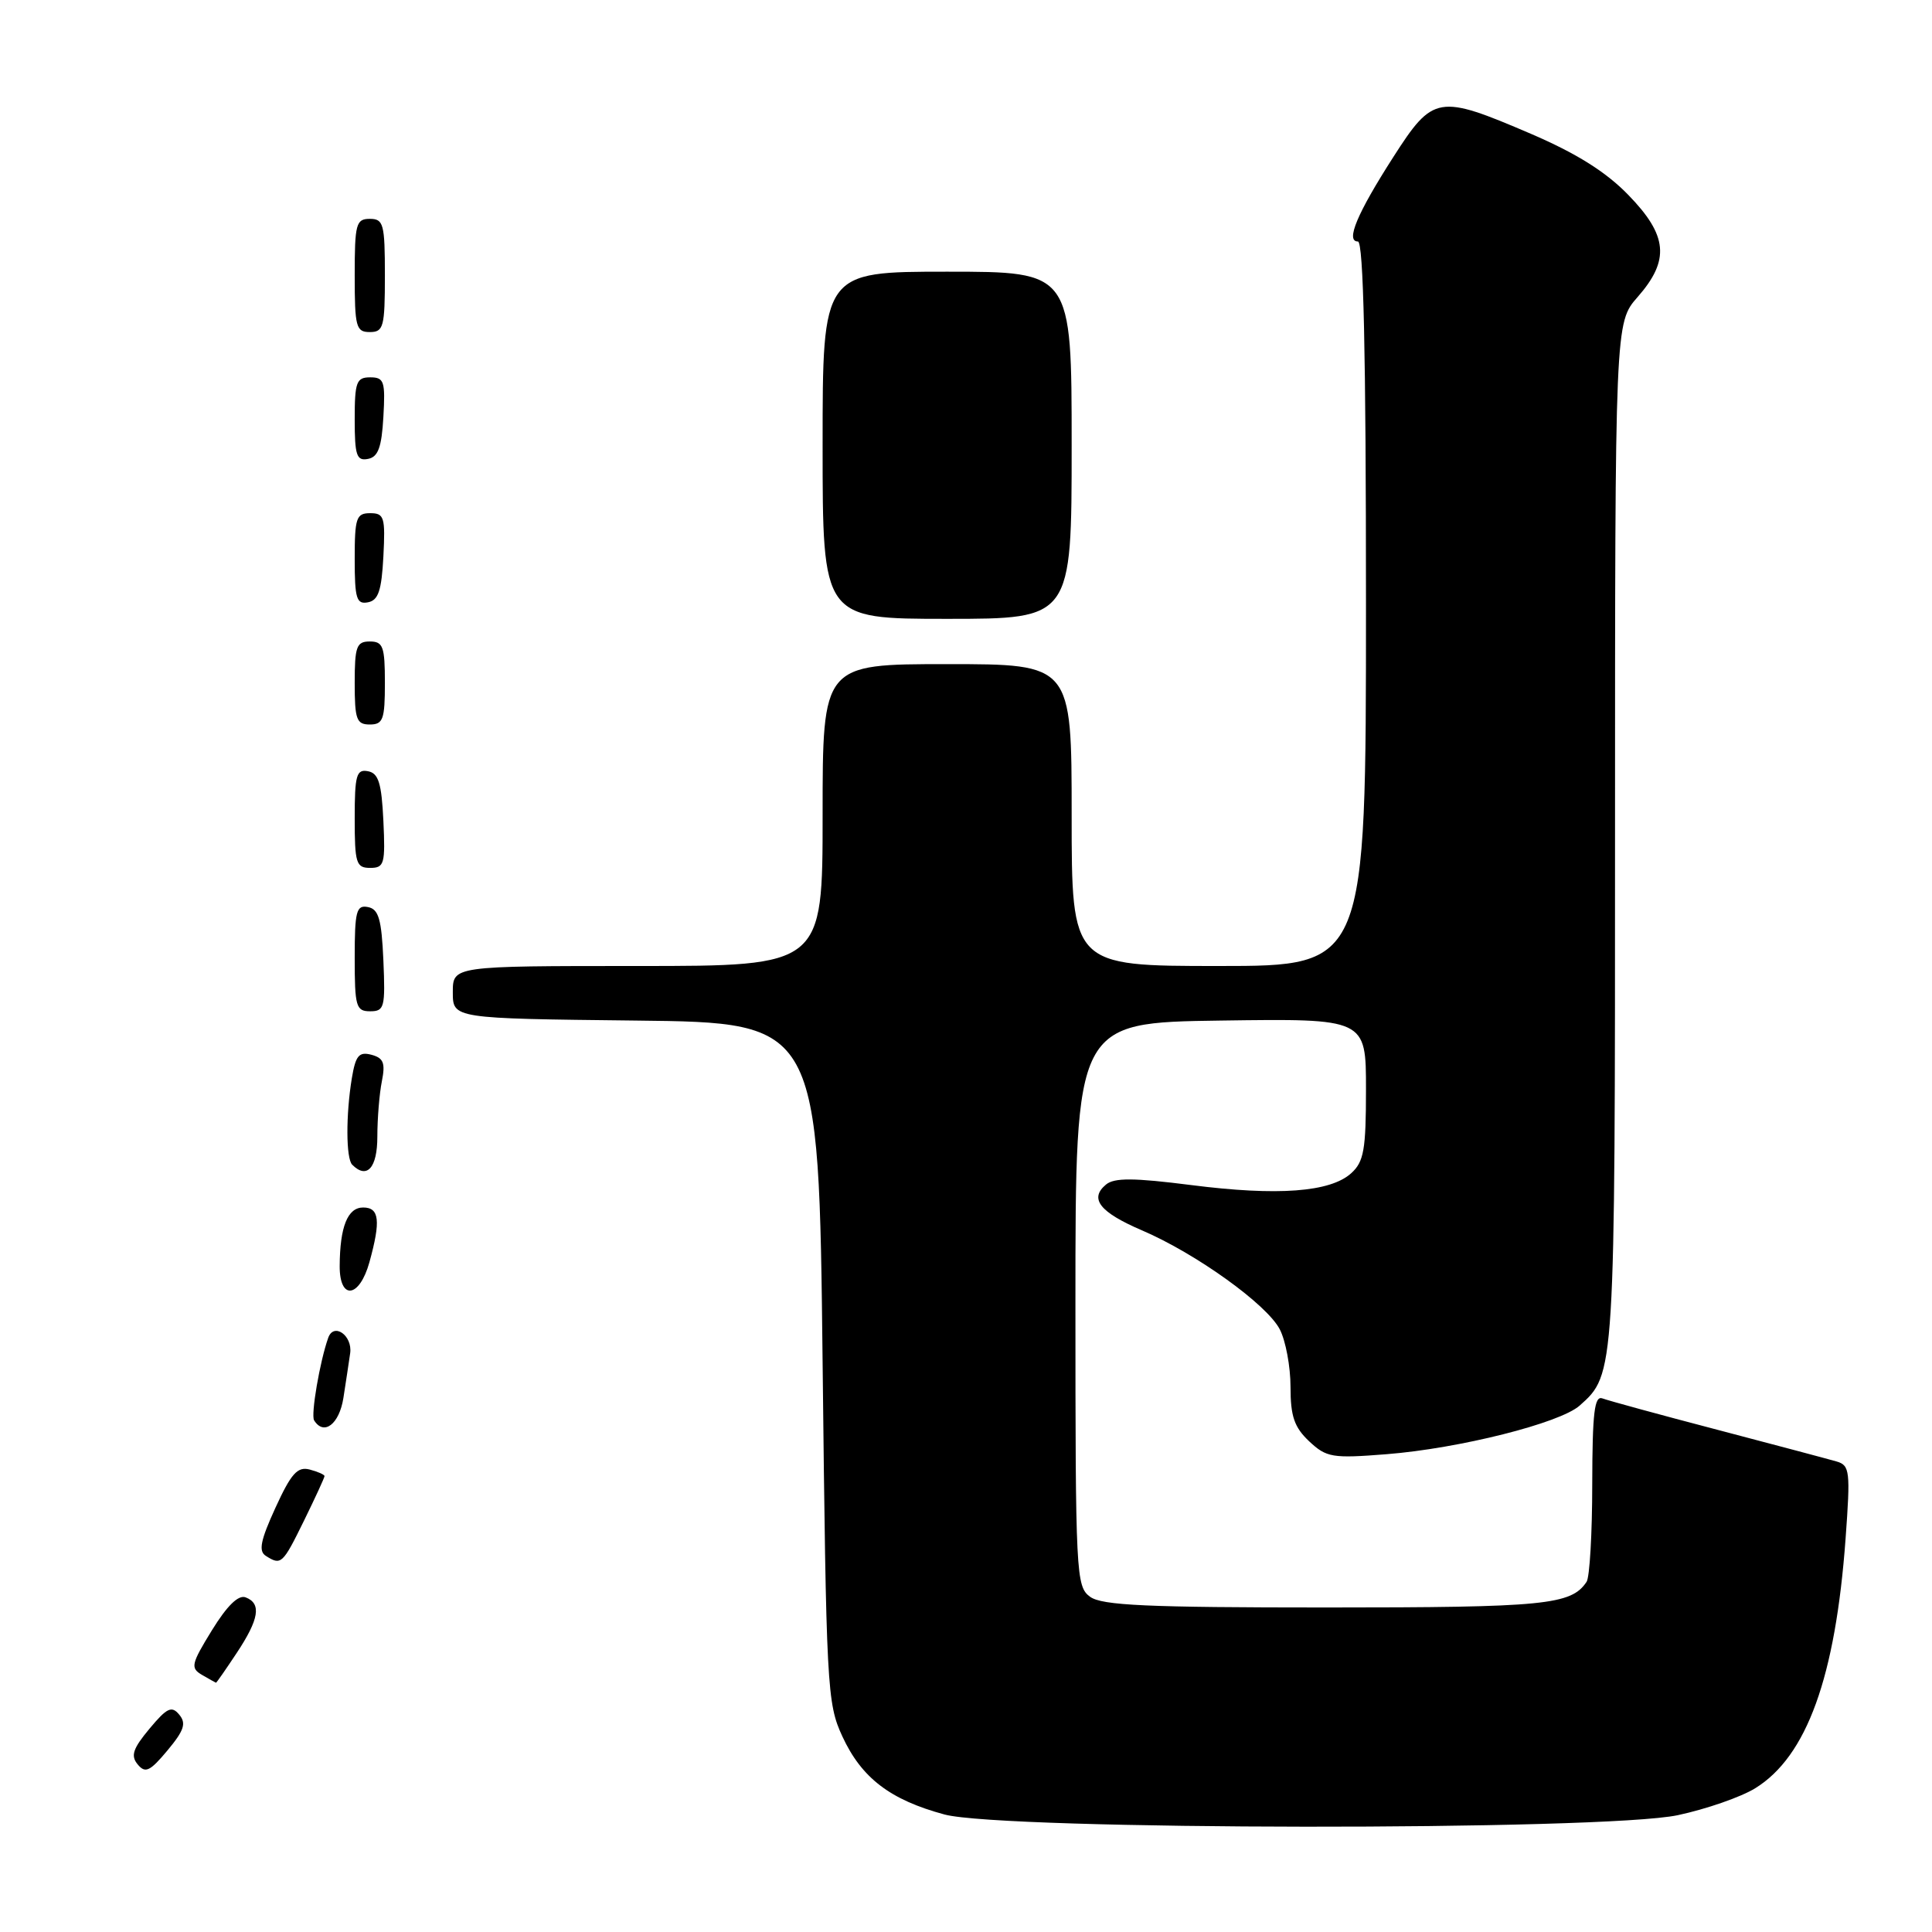 <?xml version="1.0" encoding="UTF-8" standalone="no"?>
<!DOCTYPE svg PUBLIC "-//W3C//DTD SVG 1.1//EN" "http://www.w3.org/Graphics/SVG/1.1/DTD/svg11.dtd" >
<svg xmlns="http://www.w3.org/2000/svg" xmlns:xlink="http://www.w3.org/1999/xlink" version="1.1" viewBox="0 0 256 256">
 <g >
 <path fill="currentColor"
d=" M 222.32 240.52 C 226.07 239.72 230.69 238.12 232.58 236.95 C 239.41 232.73 243.21 222.23 244.55 203.86 C 245.20 194.95 245.11 194.17 243.38 193.66 C 242.35 193.36 235.24 191.47 227.59 189.46 C 219.94 187.46 213.08 185.58 212.34 185.30 C 211.27 184.89 211.00 187.14 210.98 196.64 C 210.98 203.16 210.64 209.00 210.23 209.60 C 208.19 212.66 204.73 213.00 175.76 213.00 C 151.97 213.00 146.01 212.73 144.44 211.58 C 142.58 210.22 142.50 208.63 142.50 172.83 C 142.50 135.50 142.50 135.50 161.75 135.23 C 181.00 134.96 181.00 134.96 181.00 144.32 C 181.00 152.36 180.72 153.94 179.04 155.46 C 176.27 157.97 169.30 158.49 157.86 157.03 C 150.23 156.06 147.65 156.04 146.55 156.96 C 144.30 158.83 145.72 160.63 151.32 163.03 C 158.48 166.10 167.87 172.84 169.58 176.15 C 170.36 177.66 171.00 181.09 171.00 183.78 C 171.00 187.67 171.50 189.12 173.47 190.98 C 175.77 193.13 176.52 193.26 183.72 192.69 C 193.37 191.93 206.70 188.57 209.31 186.25 C 214.01 182.07 214.00 182.18 214.00 110.41 C 214.00 42.76 214.00 42.76 217.00 39.35 C 221.29 34.46 220.99 31.20 215.75 25.82 C 212.78 22.76 208.88 20.32 202.83 17.72 C 190.58 12.47 189.90 12.58 184.62 20.81 C 179.81 28.31 178.27 32.00 179.93 32.00 C 180.67 32.00 181.00 46.65 181.00 80.00 C 181.00 128.00 181.00 128.00 161.50 128.00 C 142.00 128.00 142.00 128.00 142.00 108.00 C 142.00 88.00 142.00 88.00 125.50 88.00 C 109.00 88.00 109.00 88.00 109.00 108.00 C 109.00 128.00 109.00 128.00 84.50 128.00 C 60.00 128.00 60.00 128.00 60.00 131.48 C 60.00 134.96 60.00 134.96 84.25 135.23 C 108.50 135.50 108.50 135.50 109.00 180.50 C 109.48 223.71 109.58 225.68 111.62 230.09 C 114.17 235.60 117.96 238.49 125.15 240.43 C 132.98 242.53 212.46 242.61 222.32 240.52 Z  M 23.75 227.20 C 22.75 225.99 22.13 226.28 19.81 229.06 C 17.60 231.71 17.29 232.65 18.25 233.80 C 19.25 235.01 19.87 234.72 22.19 231.94 C 24.40 229.29 24.71 228.35 23.75 227.20 Z  M 31.37 219.02 C 34.34 214.54 34.67 212.47 32.55 211.66 C 31.59 211.29 30.09 212.76 28.08 216.02 C 25.32 220.51 25.21 221.02 26.78 221.94 C 27.73 222.49 28.55 222.95 28.62 222.97 C 28.68 222.99 29.92 221.21 31.37 219.02 Z  M 40.29 201.48 C 41.78 198.44 43.00 195.79 43.00 195.59 C 43.00 195.40 42.11 195.00 41.03 194.72 C 39.42 194.30 38.58 195.24 36.50 199.78 C 34.52 204.11 34.23 205.53 35.22 206.16 C 37.26 207.45 37.44 207.28 40.29 201.48 Z  M 45.50 185.25 C 45.82 183.19 46.23 180.51 46.40 179.30 C 46.72 176.95 44.22 175.20 43.49 177.27 C 42.38 180.39 41.17 187.47 41.62 188.20 C 42.91 190.28 44.95 188.72 45.50 185.25 Z  M 48.95 167.25 C 50.47 161.75 50.27 160.00 48.12 160.00 C 46.06 160.00 45.04 162.55 45.01 167.75 C 44.99 172.34 47.63 172.00 48.95 167.25 Z  M 50.00 150.62 C 50.00 148.22 50.27 144.91 50.60 143.27 C 51.08 140.85 50.82 140.19 49.21 139.76 C 47.56 139.33 47.12 139.87 46.62 142.87 C 45.82 147.72 45.84 153.51 46.67 154.33 C 48.62 156.29 50.00 154.76 50.00 150.62 Z  M 50.80 127.26 C 50.56 121.78 50.17 120.46 48.75 120.19 C 47.22 119.89 47.00 120.73 47.00 126.93 C 47.00 133.39 47.18 134.00 49.05 134.00 C 50.93 134.00 51.07 133.48 50.80 127.26 Z  M 50.80 108.76 C 50.56 103.75 50.15 102.45 48.75 102.19 C 47.23 101.90 47.00 102.71 47.00 108.43 C 47.00 114.38 47.19 115.00 49.05 115.00 C 50.92 115.00 51.07 114.48 50.80 108.76 Z  M 51.00 90.50 C 51.00 85.67 50.76 85.00 49.00 85.00 C 47.24 85.00 47.00 85.67 47.00 90.50 C 47.00 95.33 47.24 96.00 49.00 96.00 C 50.76 96.00 51.00 95.33 51.00 90.50 Z  M 142.00 59.00 C 142.00 36.00 142.00 36.00 125.50 36.00 C 109.00 36.00 109.00 36.00 109.00 59.00 C 109.00 82.00 109.00 82.00 125.50 82.00 C 142.00 82.00 142.00 82.00 142.00 59.00 Z  M 50.80 73.74 C 51.07 68.52 50.91 68.00 49.05 68.00 C 47.21 68.00 47.00 68.62 47.00 74.07 C 47.00 79.32 47.24 80.10 48.75 79.81 C 50.13 79.55 50.56 78.27 50.80 73.74 Z  M 50.80 55.24 C 51.07 50.52 50.90 50.00 49.05 50.00 C 47.23 50.00 47.00 50.62 47.00 55.57 C 47.00 60.34 47.25 61.10 48.75 60.81 C 50.10 60.56 50.57 59.29 50.80 55.24 Z  M 51.00 36.50 C 51.00 29.67 50.82 29.00 49.00 29.00 C 47.18 29.00 47.00 29.67 47.00 36.50 C 47.00 43.33 47.18 44.00 49.00 44.00 C 50.82 44.00 51.00 43.33 51.00 36.50 Z "/>
</g>
</svg>